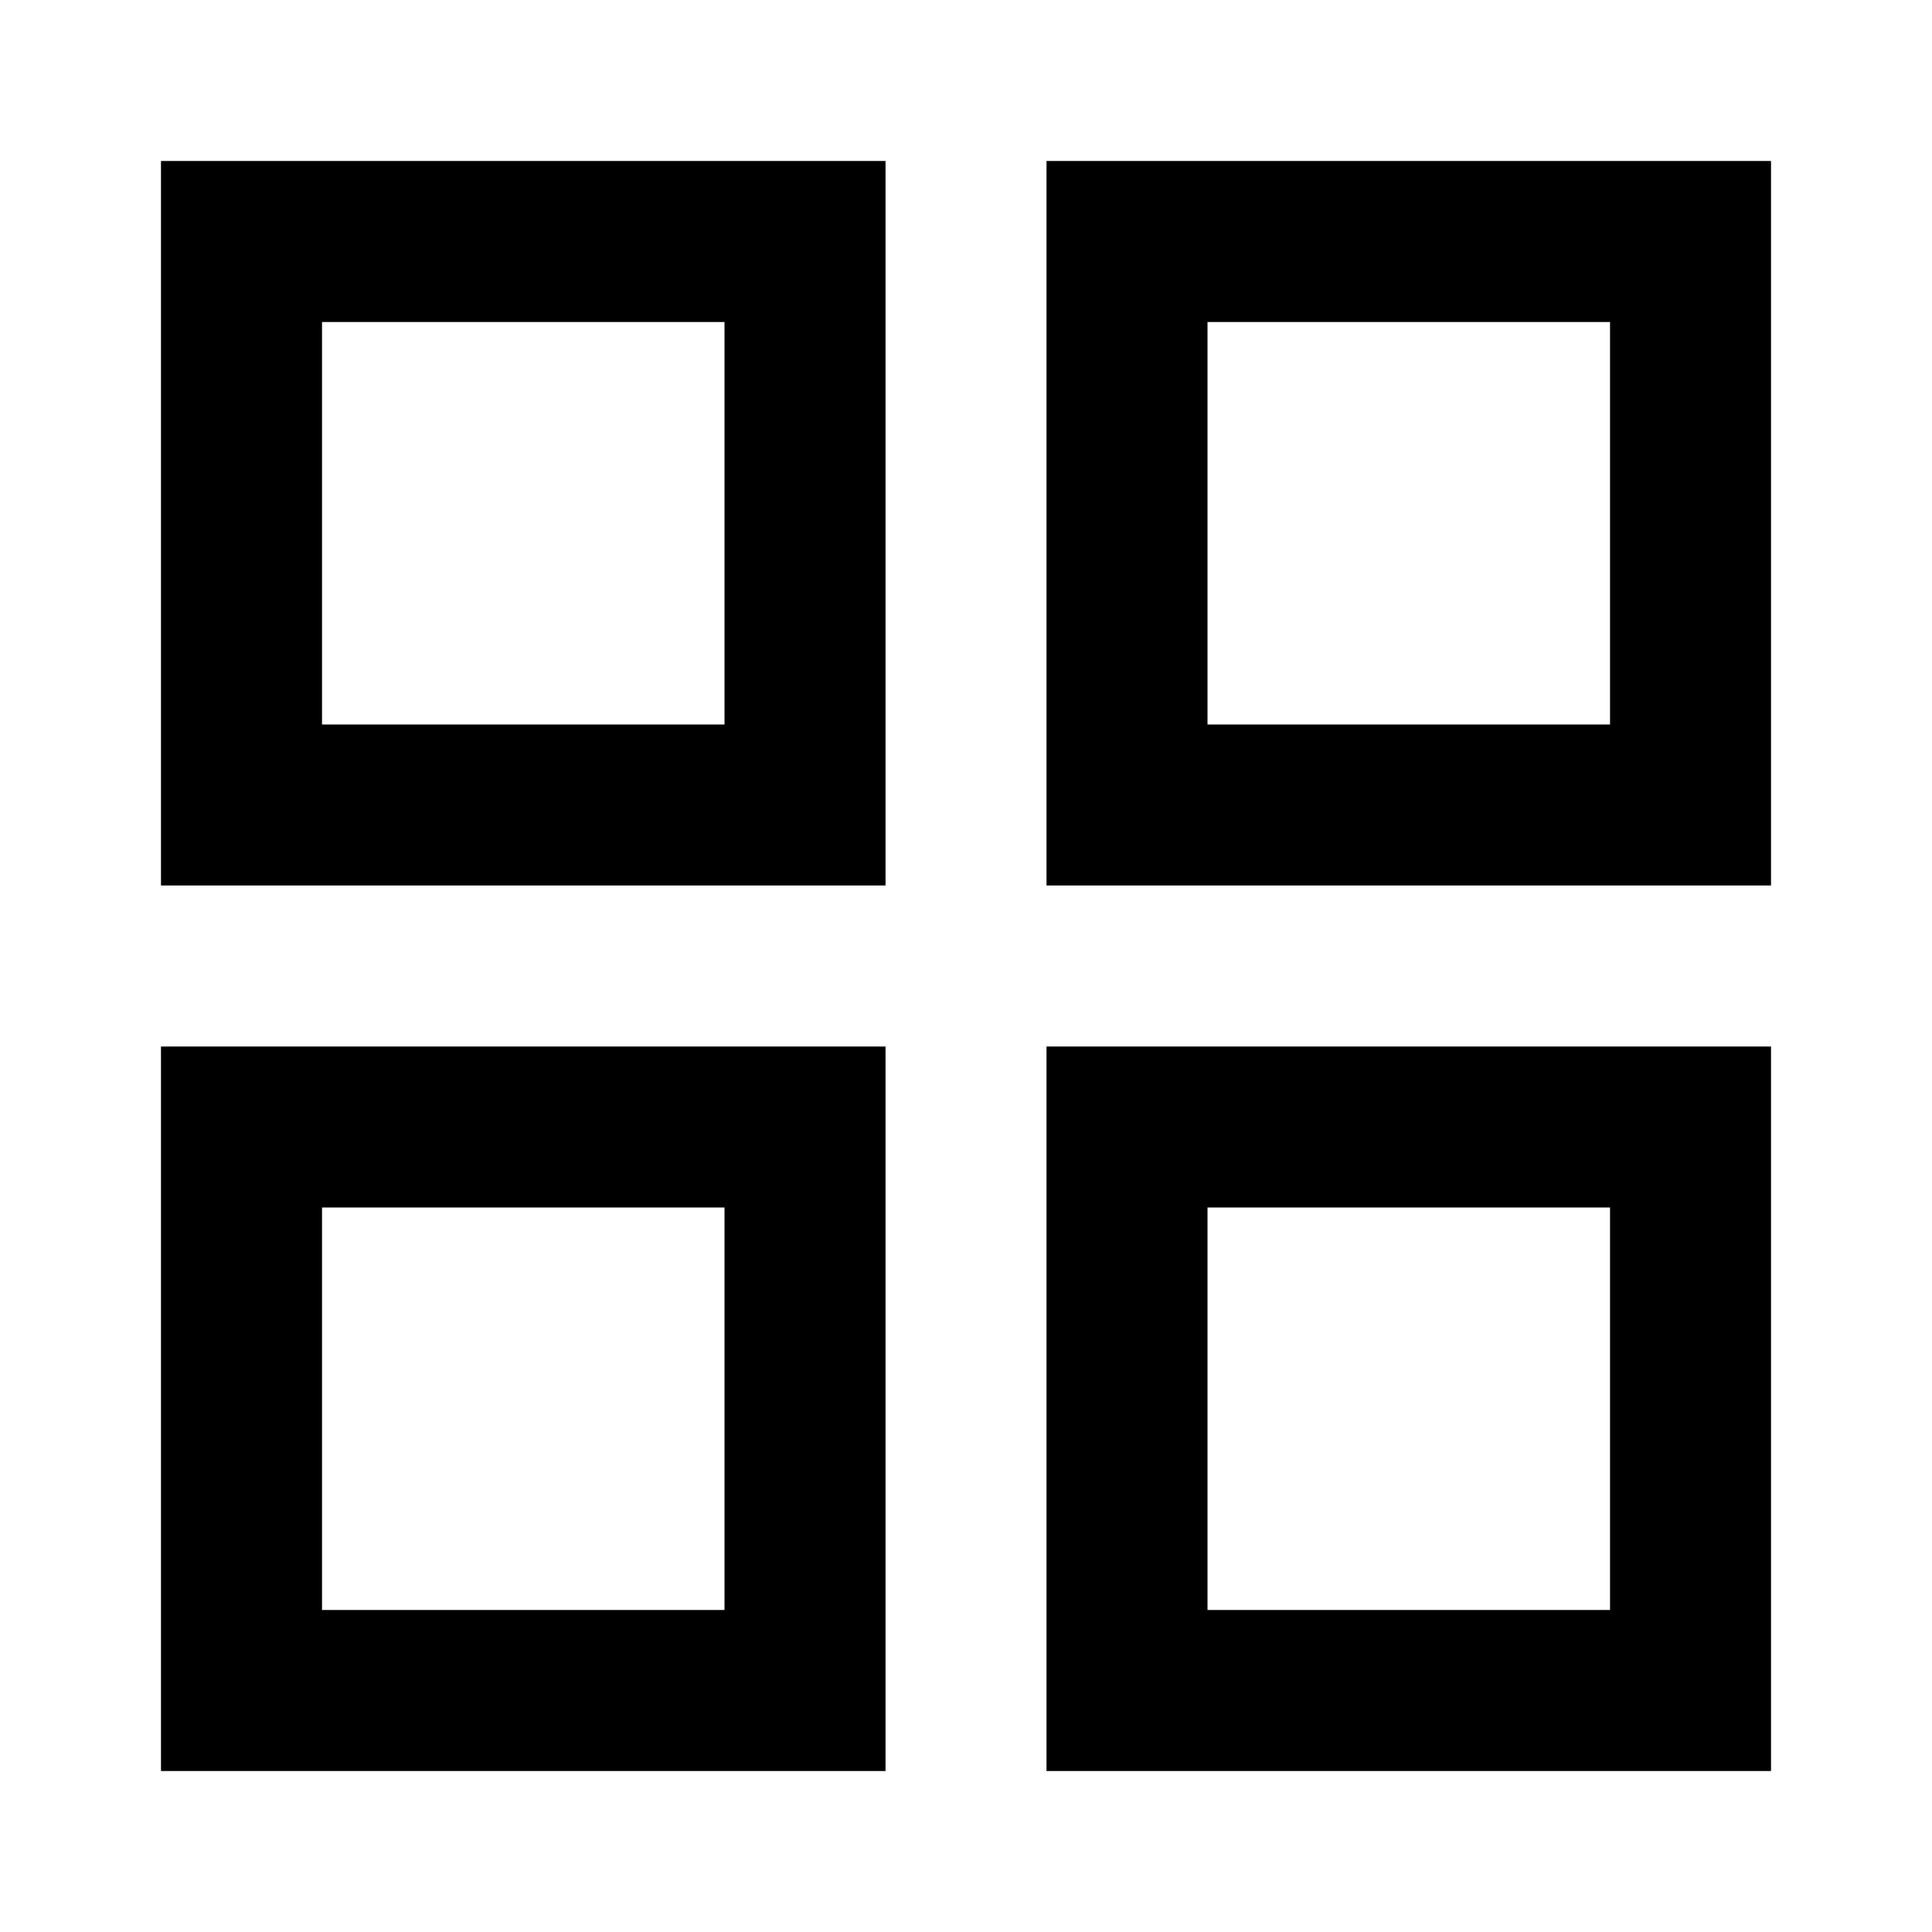 <svg width="40" height="40" viewBox="0 0 40 40" fill="none" xmlns="http://www.w3.org/2000/svg">
<path d="M3.333 3.333H18.334V18.333H3.333V3.333ZM6.667 6.667V15H15V6.667H6.667ZM21.667 3.333H36.667V18.333H21.667V3.333ZM25 6.667V15H33.334V6.667H25ZM3.333 21.667H18.334V36.667H3.333V21.667ZM6.667 25V33.333H15V25H6.667ZM21.667 21.667H36.667V36.667H21.667V21.667ZM25 25V33.333H33.334V25H25Z" fill="black"/>
</svg>
